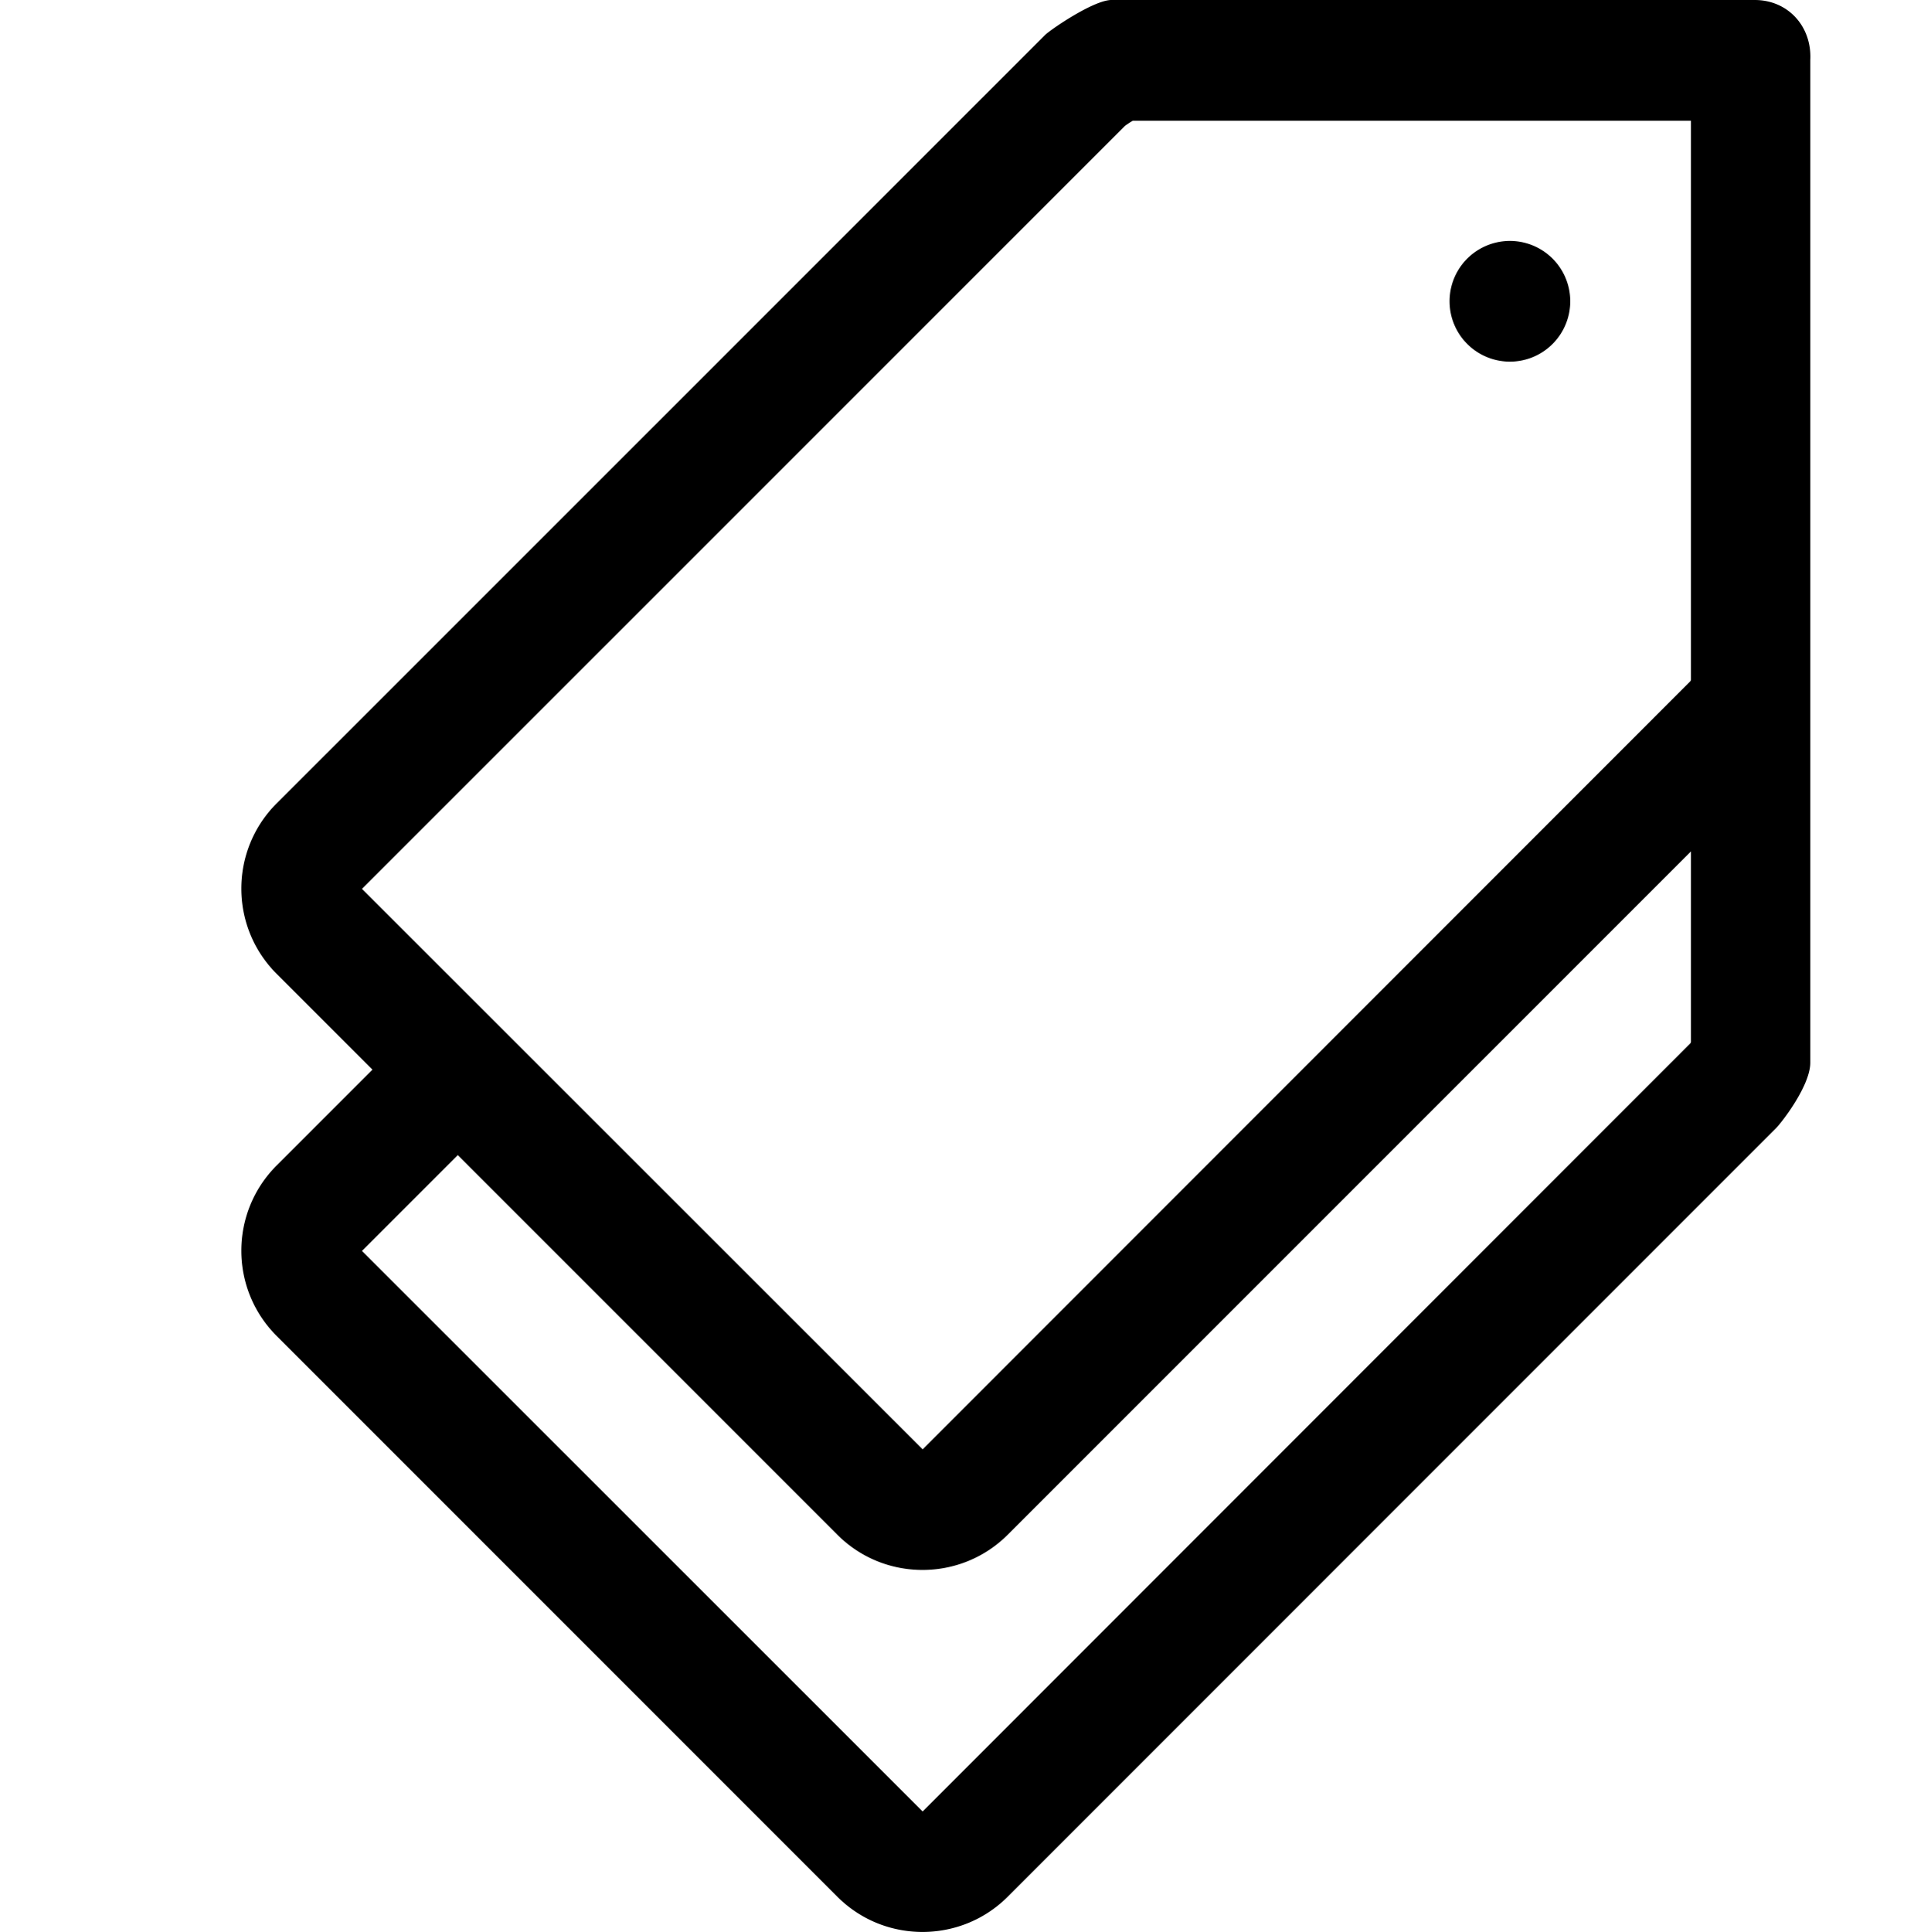 <?xml version="1.0" encoding="utf-8"?> <!-- Generator: IcoMoon.io --> <!DOCTYPE svg PUBLIC "-//W3C//DTD SVG 1.1//EN" "http://www.w3.org/Graphics/SVG/1.1/DTD/svg11.dtd"> <svg width="16" height="16.006" viewBox="0 0 16 16.006" xmlns="http://www.w3.org/2000/svg" xmlns:xlink="http://www.w3.org/1999/xlink" fill="#000000"><g><path d="M 14.54,0c-0.006,0-0.012,0-0.018,0c-0.003,0-0.006,0-0.009,0c-0.001,0-0.002,0-0.003,0 c-0.005,0-0.009,0-0.013,0c-0.002,0-0.004,0-0.006,0L 9.203,0 C 9.050,0.008, 8.702,0.247, 8.657,0.292L 2.292,6.656 c-0.39,0.39-0.39,1.022,0,1.412l 0.794,0.794L 2.292,9.656c-0.39,0.39-0.39,1.022,0,1.412l 4.646,4.646 c 0.195,0.195, 0.45,0.292, 0.706,0.292c 0.255,0, 0.511-0.097, 0.706-0.292l 6.364-6.365C 14.76,9.304, 15,8.996, 15,8.804L 15,0.497 C 15.014,0.218, 14.814,0, 14.54,0z M 14.011,8.635c-0.003,0.005-0.005,0.008-0.004,0.008c0,0,0,0,0,0l-6.362,6.365l-4.646-4.644 l 0.794-0.794l 3.145,3.145c 0.195,0.195, 0.45,0.292, 0.706,0.292c 0.255,0, 0.511-0.097, 0.706-0.292l 5.661-5.661L 14.011,8.635 z M 14.011,4l0,1.635 c-0.003,0.005-0.005,0.008-0.004,0.008l0,0c0,0,0,0,0,0l-6.362,6.365L 2.999,7.364l 6.322-6.321C 9.34,1.029, 9.363,1.014, 9.386,1 l 4.625,0 L 14.011,4 zM 12.011,2.496A0.5,0.5 720 1 0 13.011,2.496A0.5,0.5 720 1 0 12.011,2.496z"></path></g></svg>